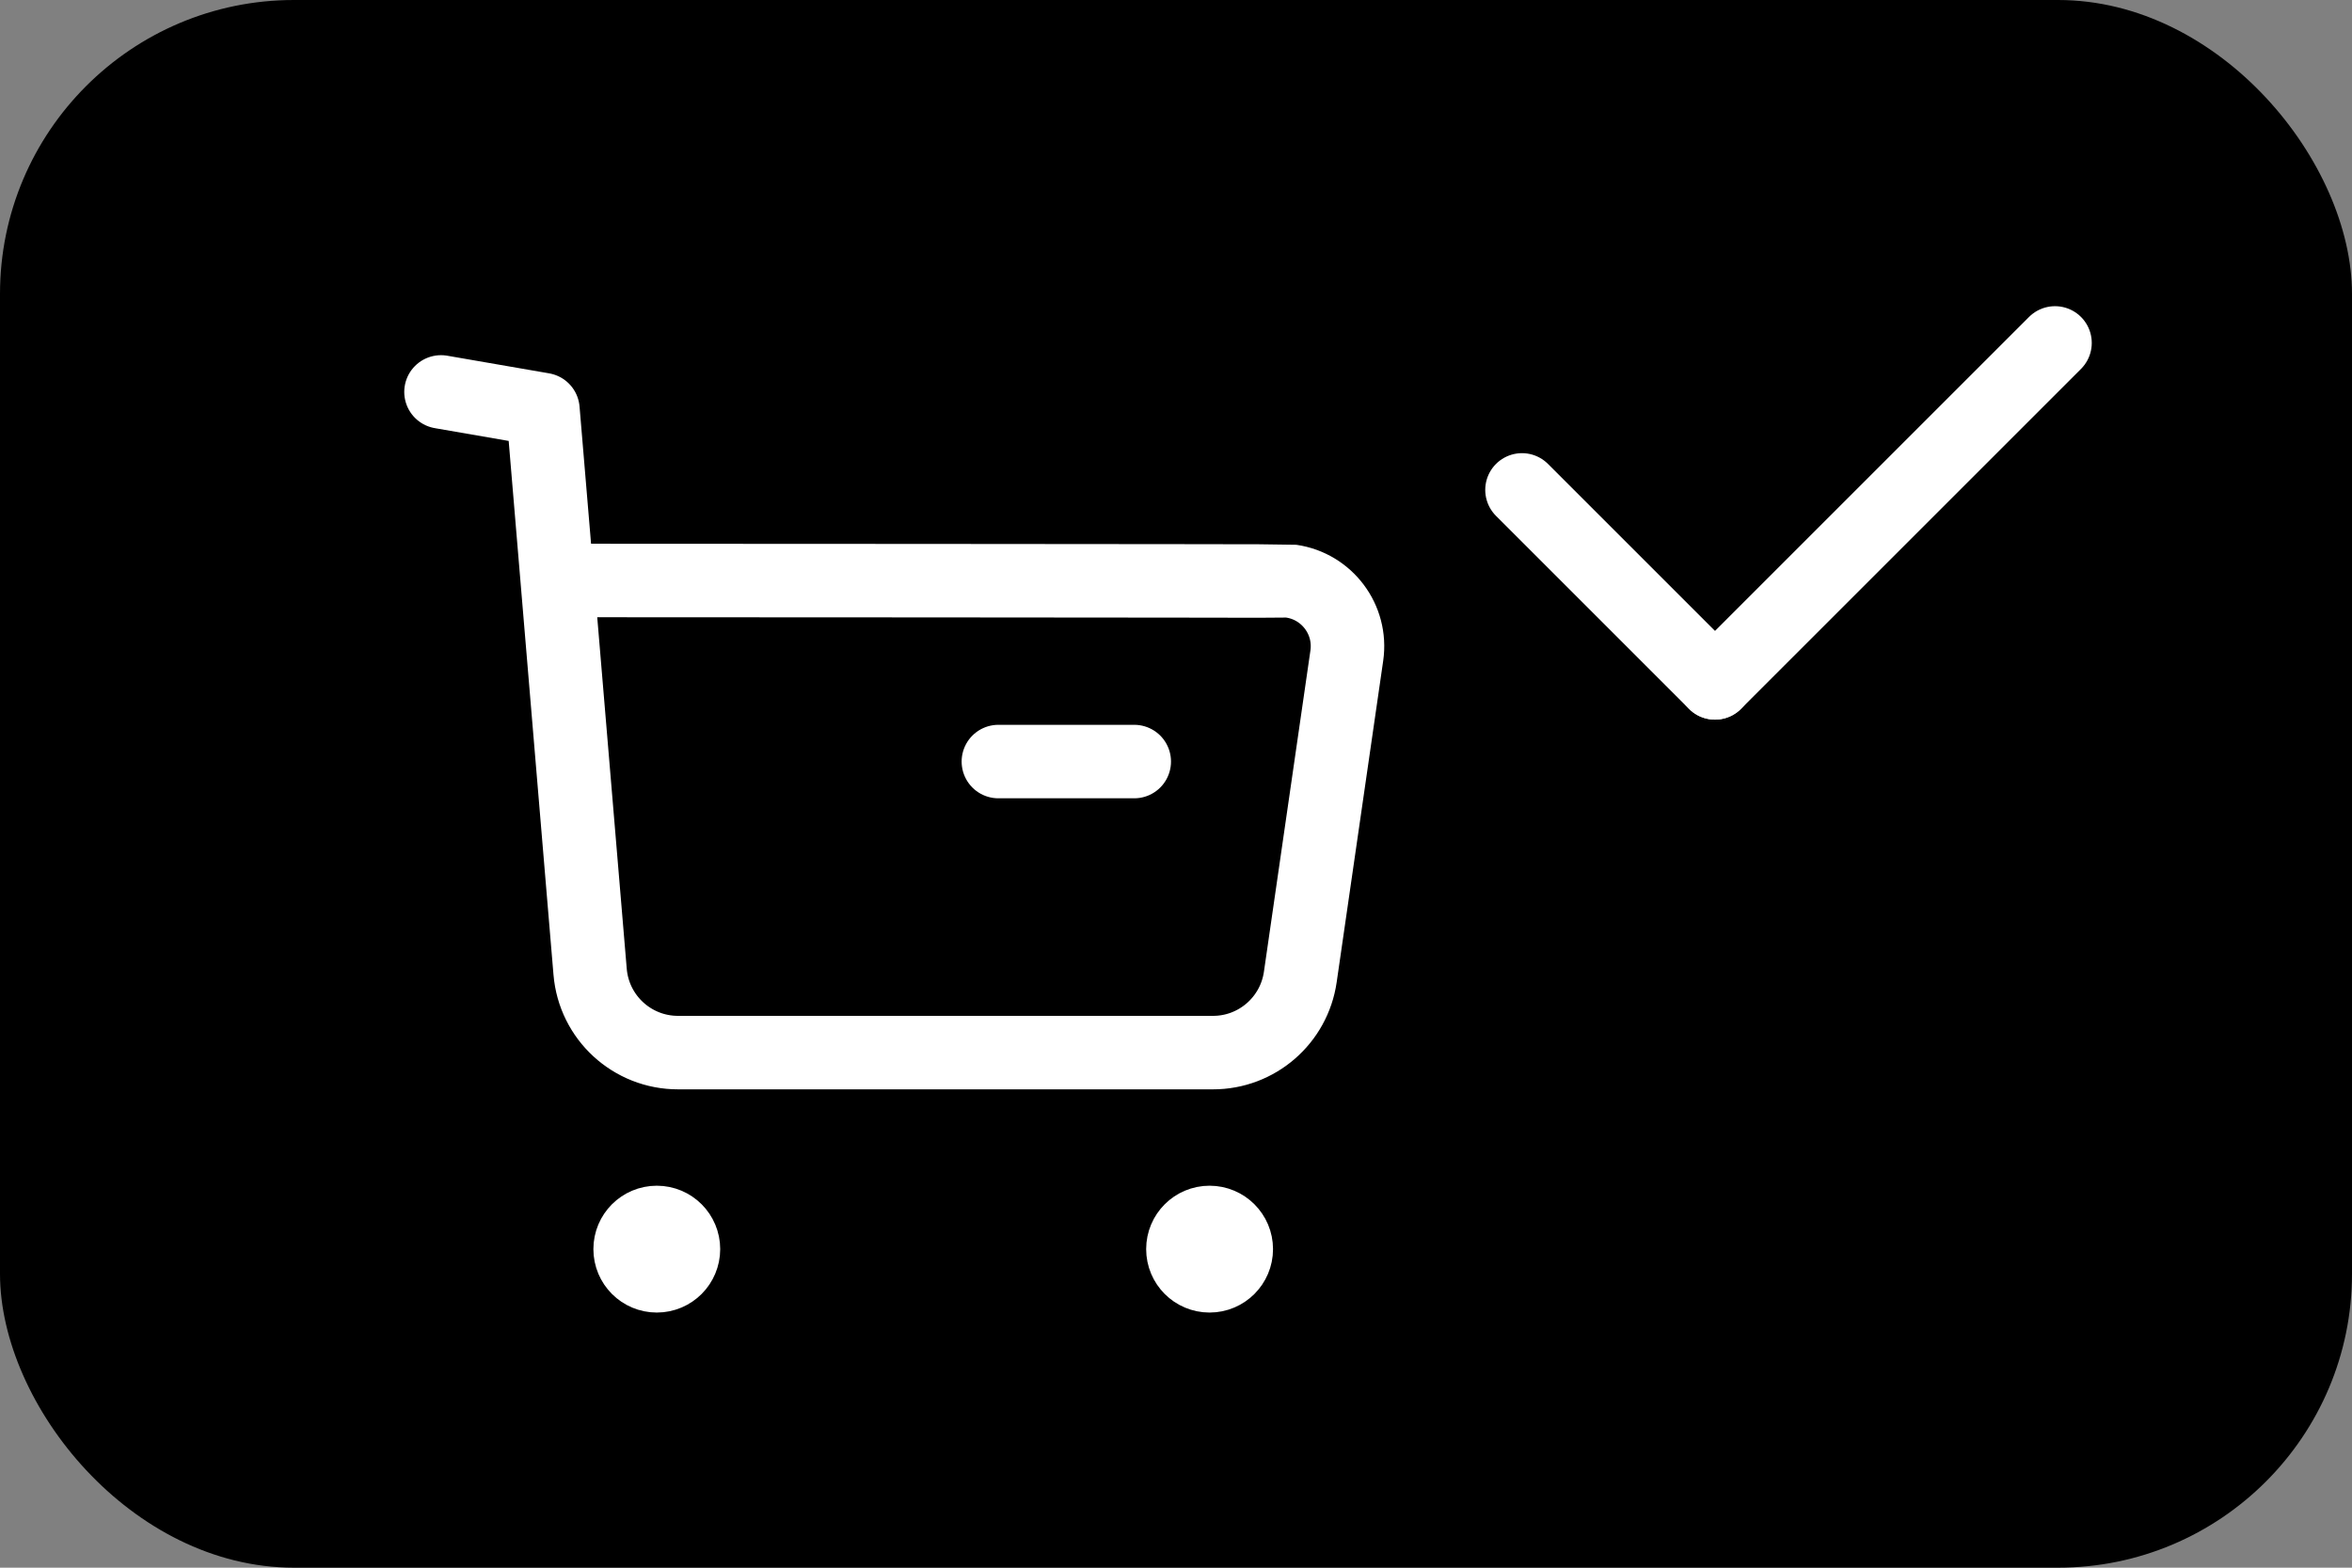 <svg width="48" height="32" viewBox="0 0 48 32" fill="none" xmlns="http://www.w3.org/2000/svg">
<rect x="0" y="0" width="48" height="32" fill="#808080" stroke="none"/>
<rect width="48" height="32" rx="6" fill="black"/>
<path d="M9 8L11.08 8.36L12.043 19.833C12.12 20.77 12.903 21.489 13.843 21.486H24.752C25.649 21.488 26.41 20.828 26.537 19.94L27.486 13.382C27.592 12.649 27.083 11.969 26.351 11.863C26.287 11.854 11.414 11.849 11.414 11.849" stroke="white" stroke-width="1.5" stroke-linecap="round" stroke-linejoin="round"/>
<path d="M20.375 15.545H23.148" stroke="white" stroke-width="1.5" stroke-linecap="round" stroke-linejoin="round"/>
<path fill-rule="evenodd" clip-rule="evenodd" d="M13.404 24.953C13.705 24.953 13.948 25.197 13.948 25.497C13.948 25.798 13.705 26.042 13.404 26.042C13.103 26.042 12.86 25.798 12.86 25.497C12.86 25.197 13.103 24.953 13.404 24.953Z" fill="white" stroke="white" stroke-width="1.5" stroke-linecap="round" stroke-linejoin="round"/>
<path fill-rule="evenodd" clip-rule="evenodd" d="M24.685 24.953C24.986 24.953 25.23 25.197 25.23 25.497C25.23 25.798 24.986 26.042 24.685 26.042C24.384 26.042 24.141 25.798 24.141 25.497C24.141 25.197 24.384 24.953 24.685 24.953Z" fill="white" stroke="white" stroke-width="1.5" stroke-linecap="round" stroke-linejoin="round"/>
<line x1="31.061" y1="10" x2="35" y2="13.939" stroke="white" stroke-width="1.5" stroke-linecap="round"/>
<line x1="35" y1="13.939" x2="41.939" y2="7" stroke="white" stroke-width="1.5" stroke-linecap="round"/>
</svg>
